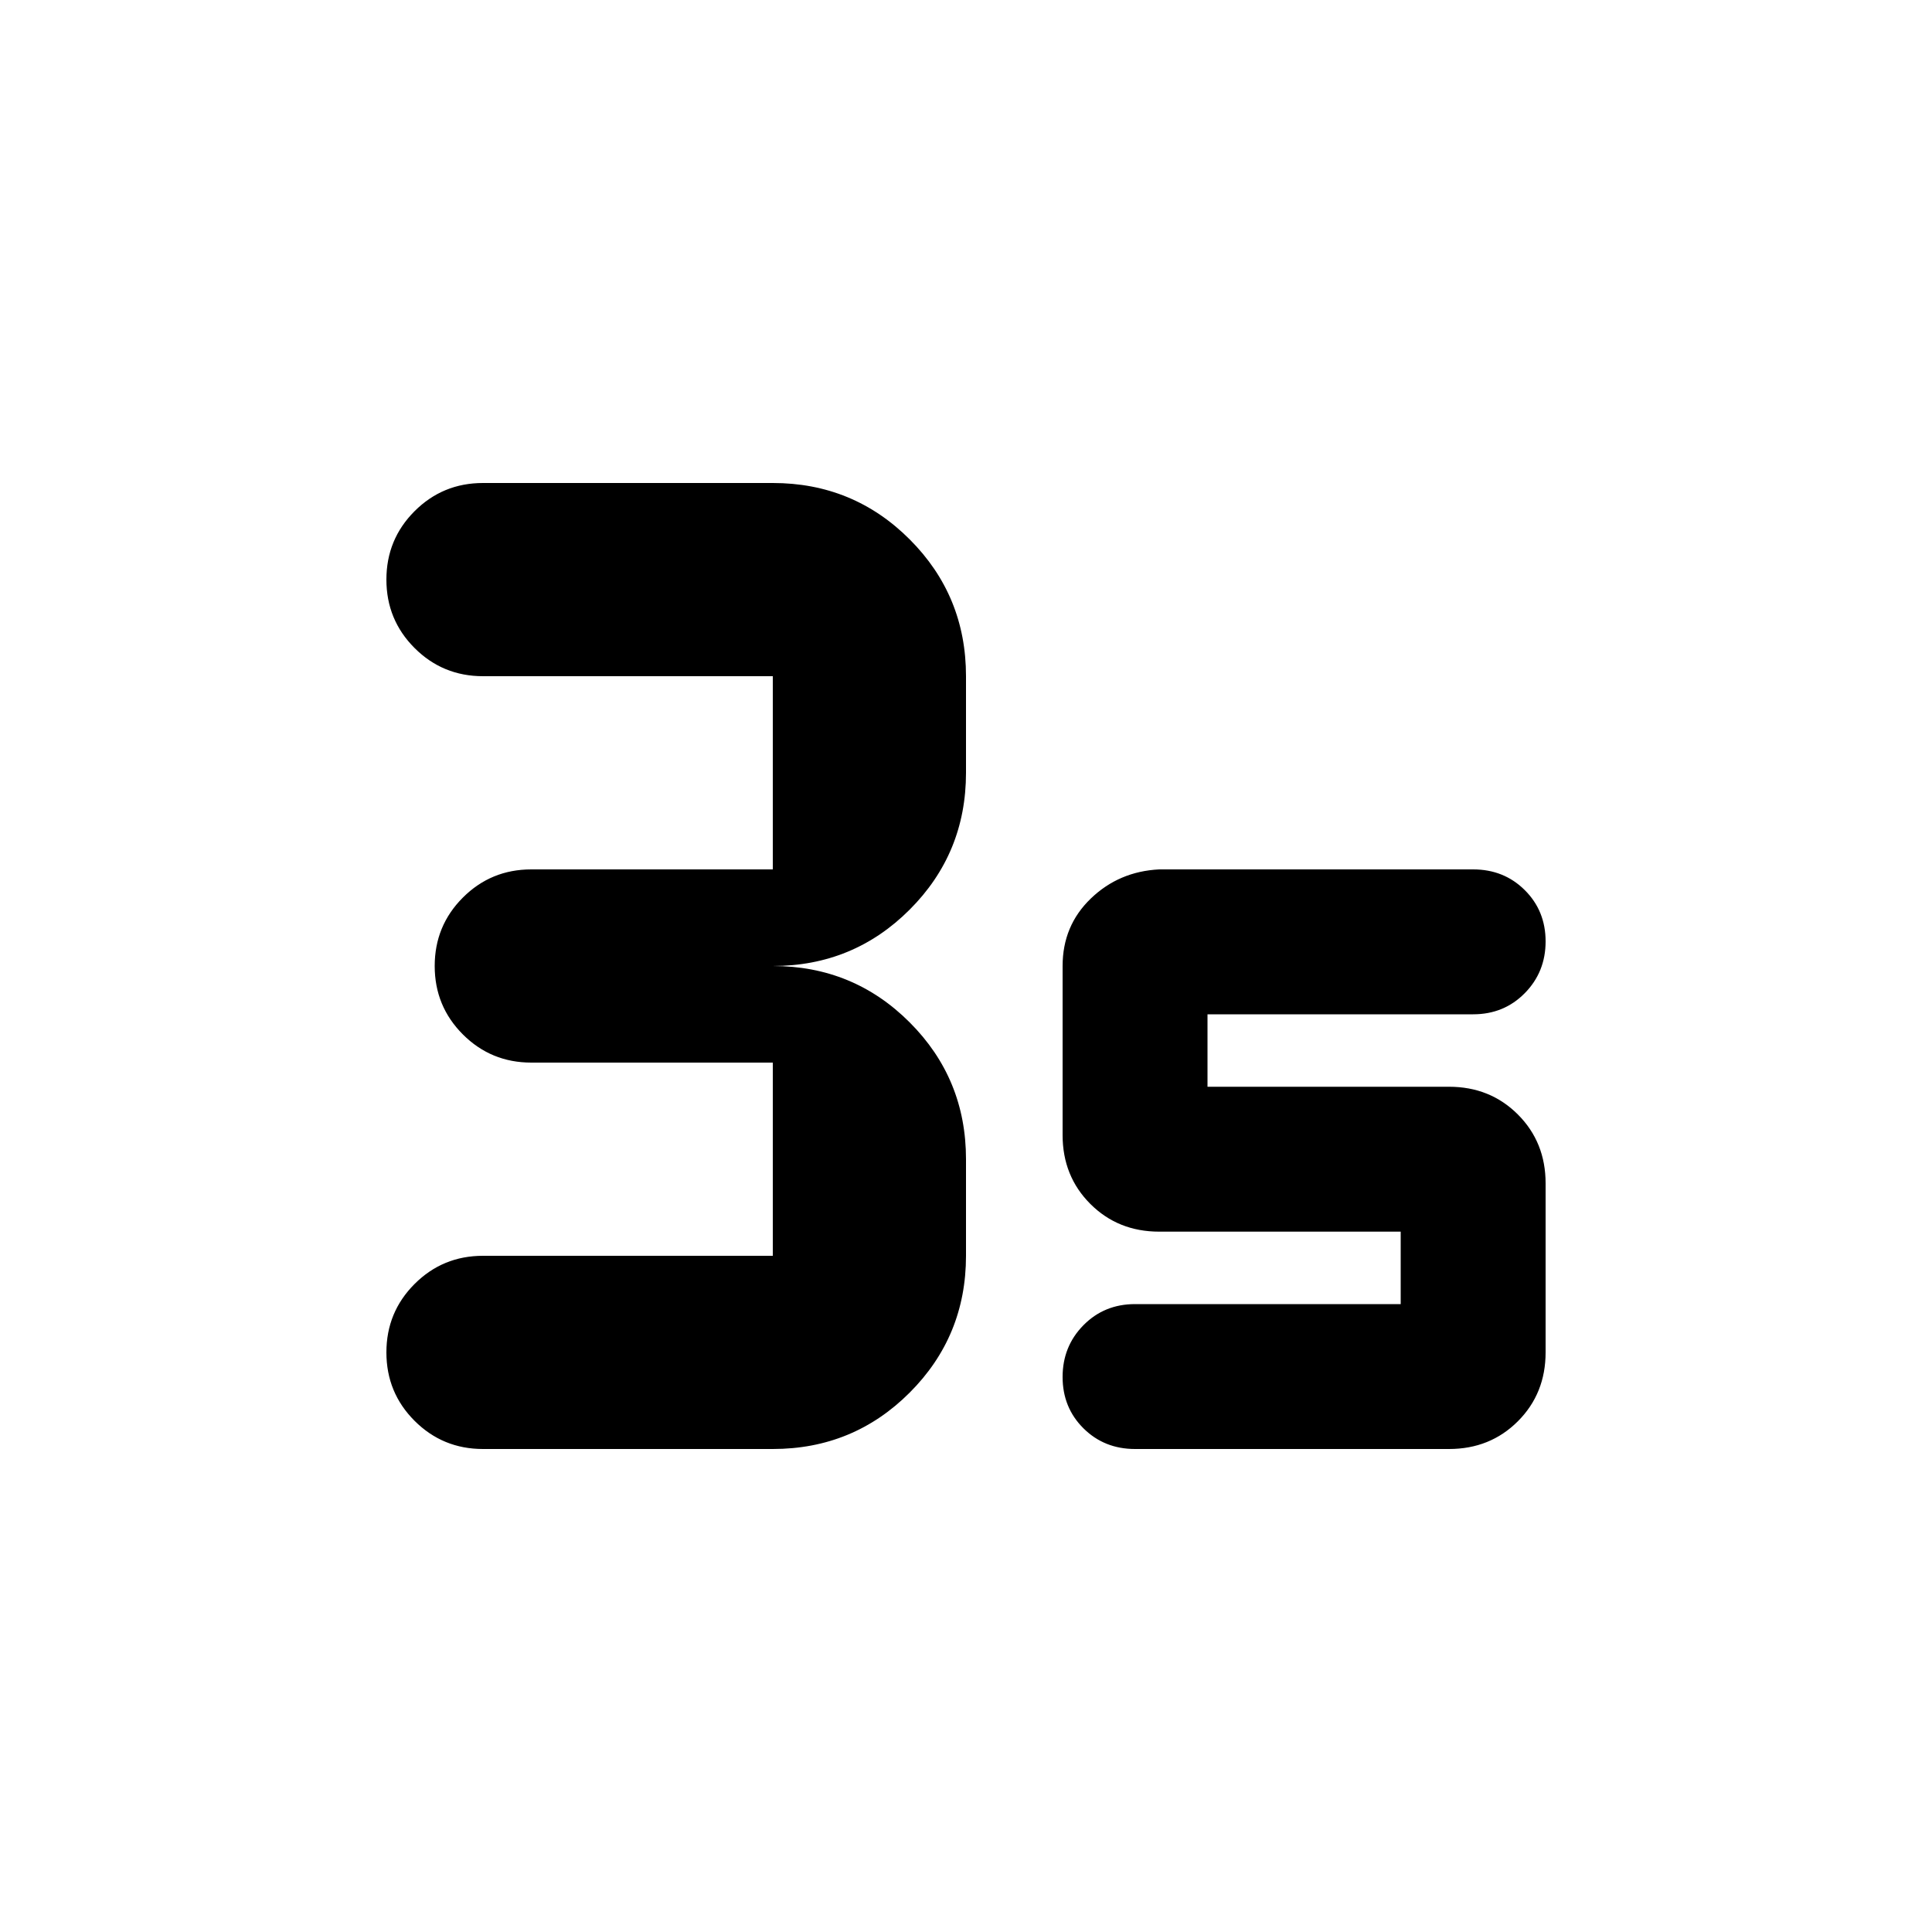 <svg xmlns="http://www.w3.org/2000/svg" height="20" viewBox="0 -960 960 960" width="20"><path d="M384-240H240q-20 0-34-14t-14-34q0-20 14-34t34-14h144v-96H264q-20 0-34-14t-14-34q0-20 14-34t34-14h120v-96H240q-20 0-34-14t-14-34q0-20 14-34t34-14h144q40 0 68 28t28 68v48q0 40-28 68t-68 28q40 0 68 28t28 68v48q0 40-28 68t-68 28Zm336 0H564q-15.3 0-25.65-10.289-10.35-10.29-10.35-25.5Q528-291 538.35-301.5 548.7-312 564-312h132v-36H576q-20.444 0-34.222-13.778Q528-375.556 528-396v-84q0-20.019 14-33.509Q556-527 576-528h156q15.3 0 25.65 10.289 10.35 10.29 10.35 25.5Q768-477 757.65-466.5 747.3-456 732-456H600v36h120q20.444 0 34.222 13.778Q768-392.444 768-372v84q0 20.444-13.778 34.222Q740.444-240 720-240Z"/></svg>